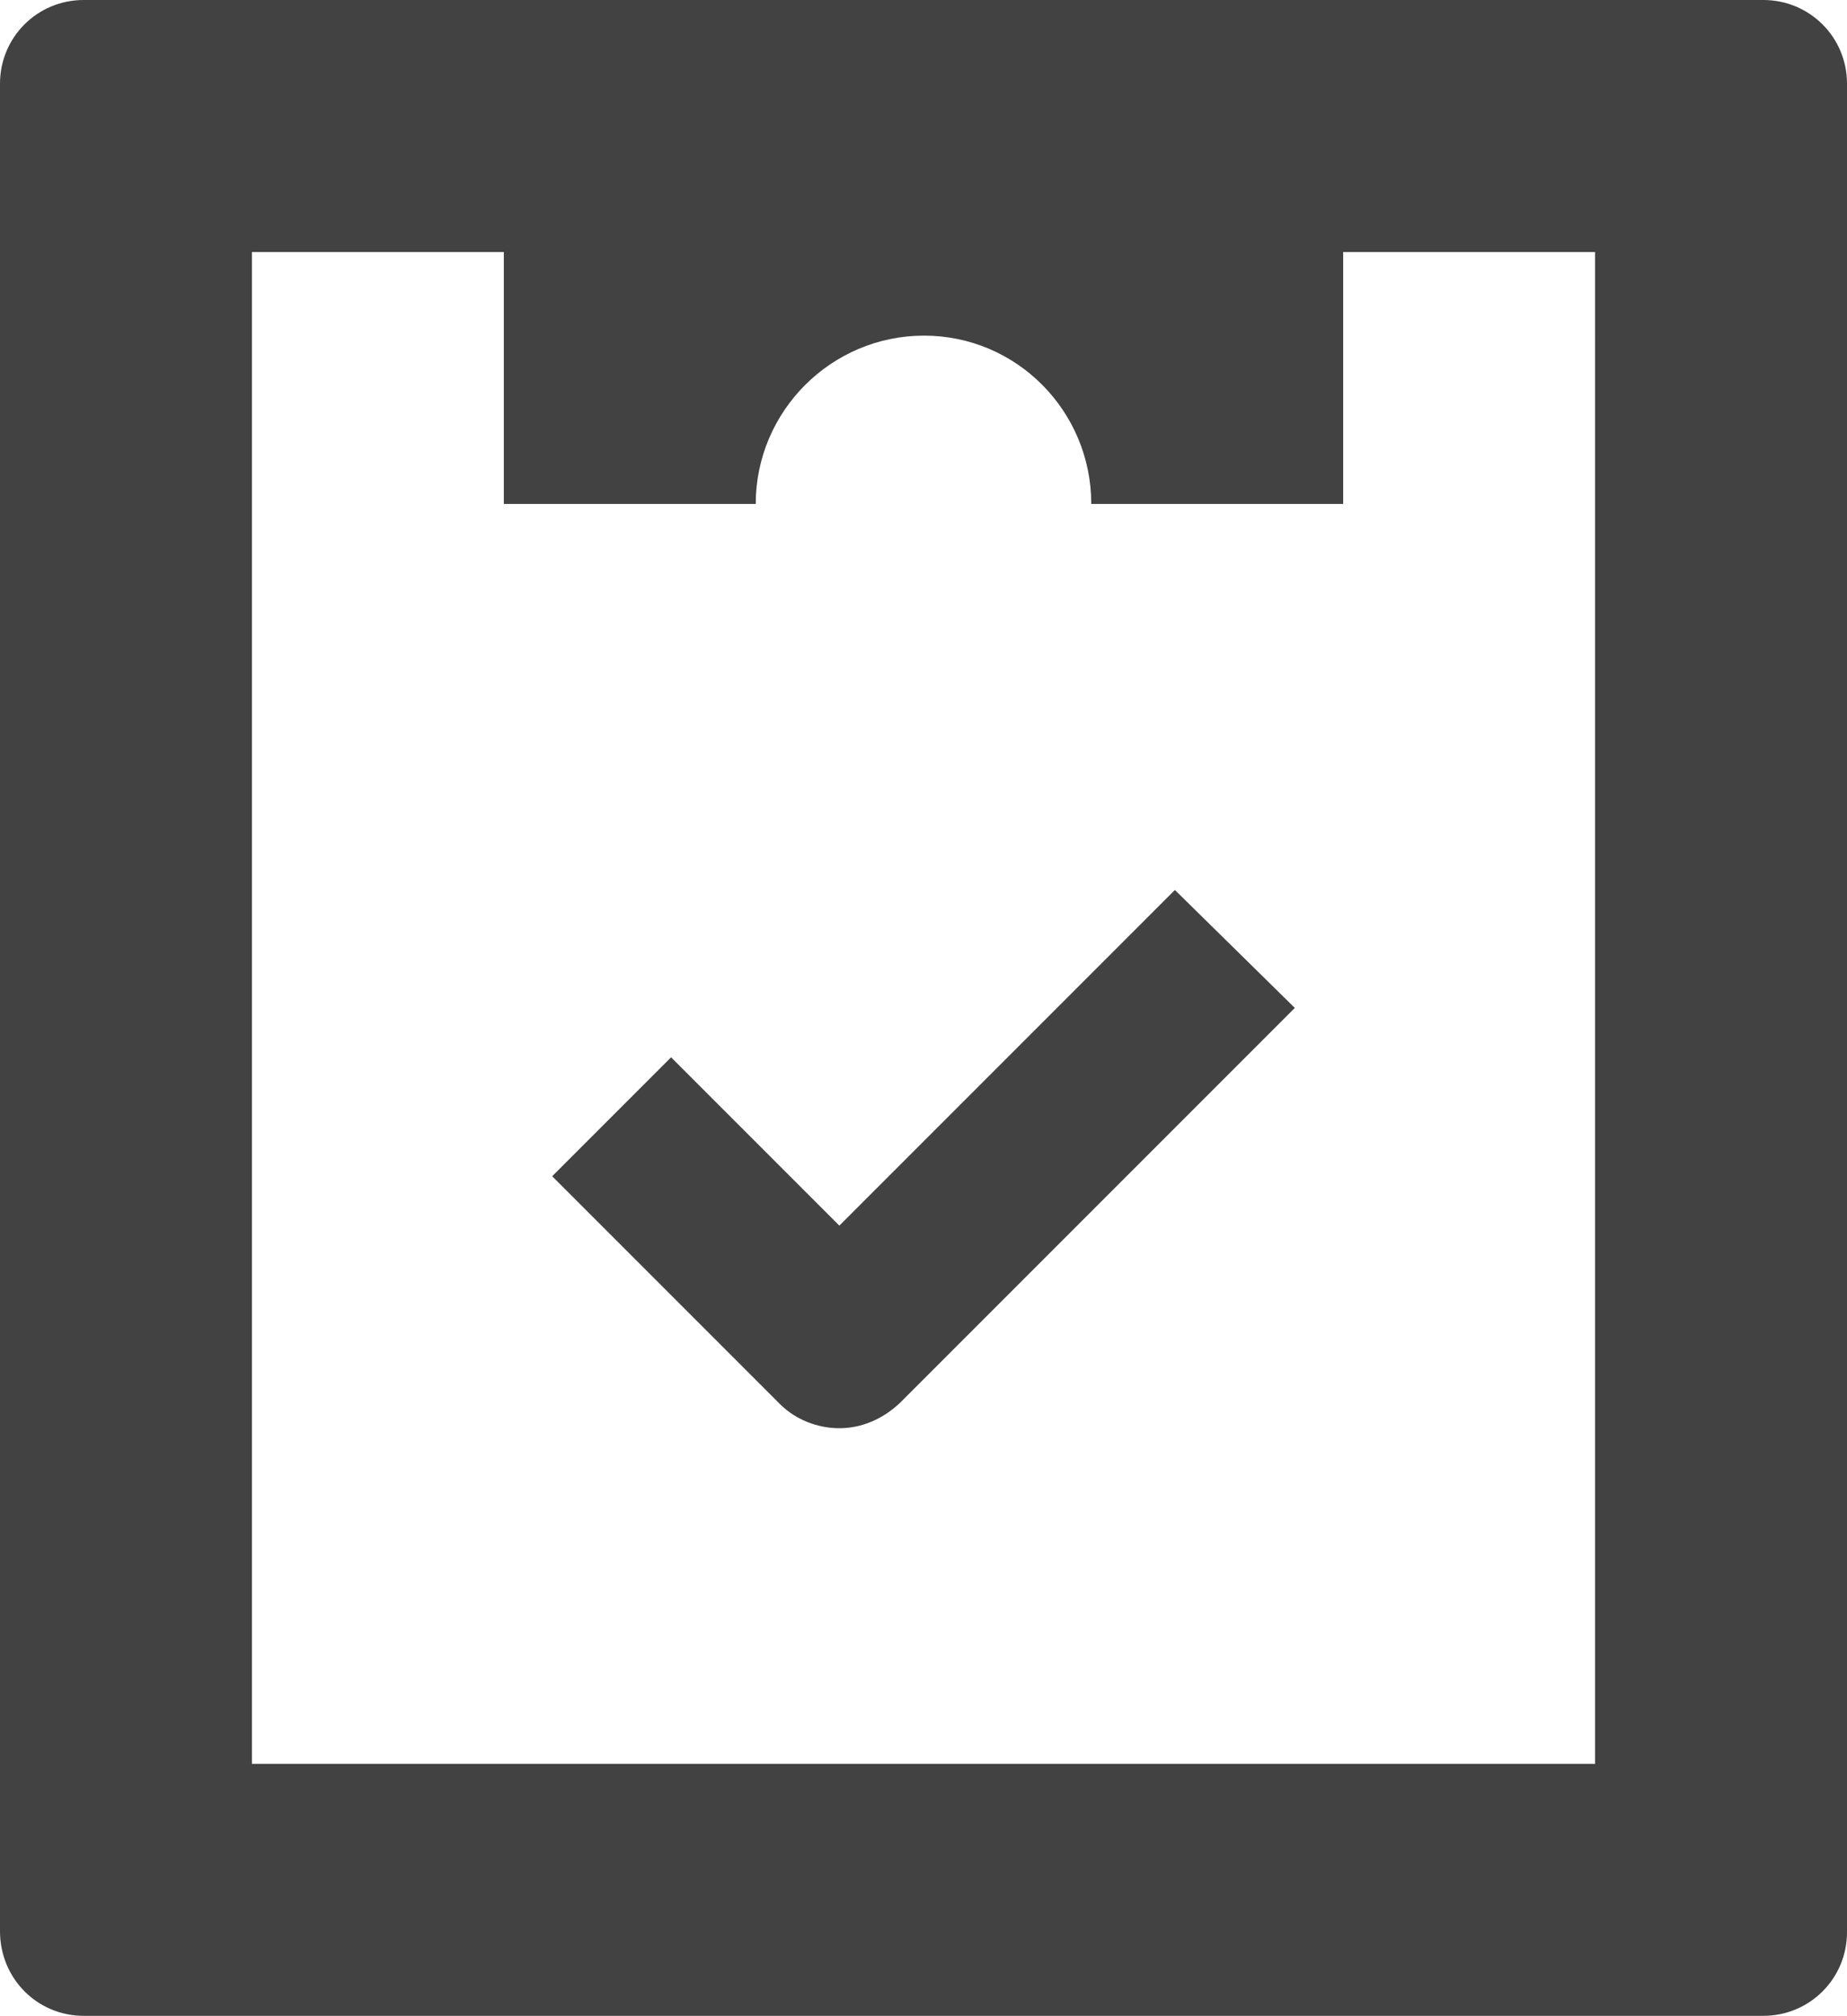 <?xml version="1.0" encoding="utf-8"?>
<!-- Generator: Adobe Illustrator 24.1.2, SVG Export Plug-In . SVG Version: 6.00 Build 0)  -->
<svg version="1.1" id="Layer_1" xmlns="http://www.w3.org/2000/svg" xmlns:xlink="http://www.w3.org/1999/xlink" x="0px" y="0px"
	 viewBox="0 0 18.33 20" style="enable-background:new 0 0 18.33 20;" xml:space="preserve">
<style type="text/css">
	.st0{fill:#0B344B;}
	.st1{fill:#424242;}
</style>
<g>
	<path class="st1" d="M15.83,17.5H2.5v-15H5V5h2.5c0-0.92,0.75-1.67,1.67-1.67S10.83,4.08,10.83,5h2.5V2.5h2.5V17.5z M17.5,0H0.83
		C0.37,0,0,0.37,0,0.83v18.33C0,19.63,0.37,20,0.83,20H17.5c0.46,0,0.83-0.37,0.83-0.83V0.83C18.33,0.37,17.96,0,17.5,0z"/>
	<path class="st1" d="M8.33,14.17c-0.21,0-0.43-0.08-0.59-0.24l-2.26-2.26l1.18-1.18l1.67,1.67l3.33-3.33L12.85,10l-3.92,3.92
		C8.76,14.08,8.55,14.17,8.33,14.17z"/>
</g>
</svg>
